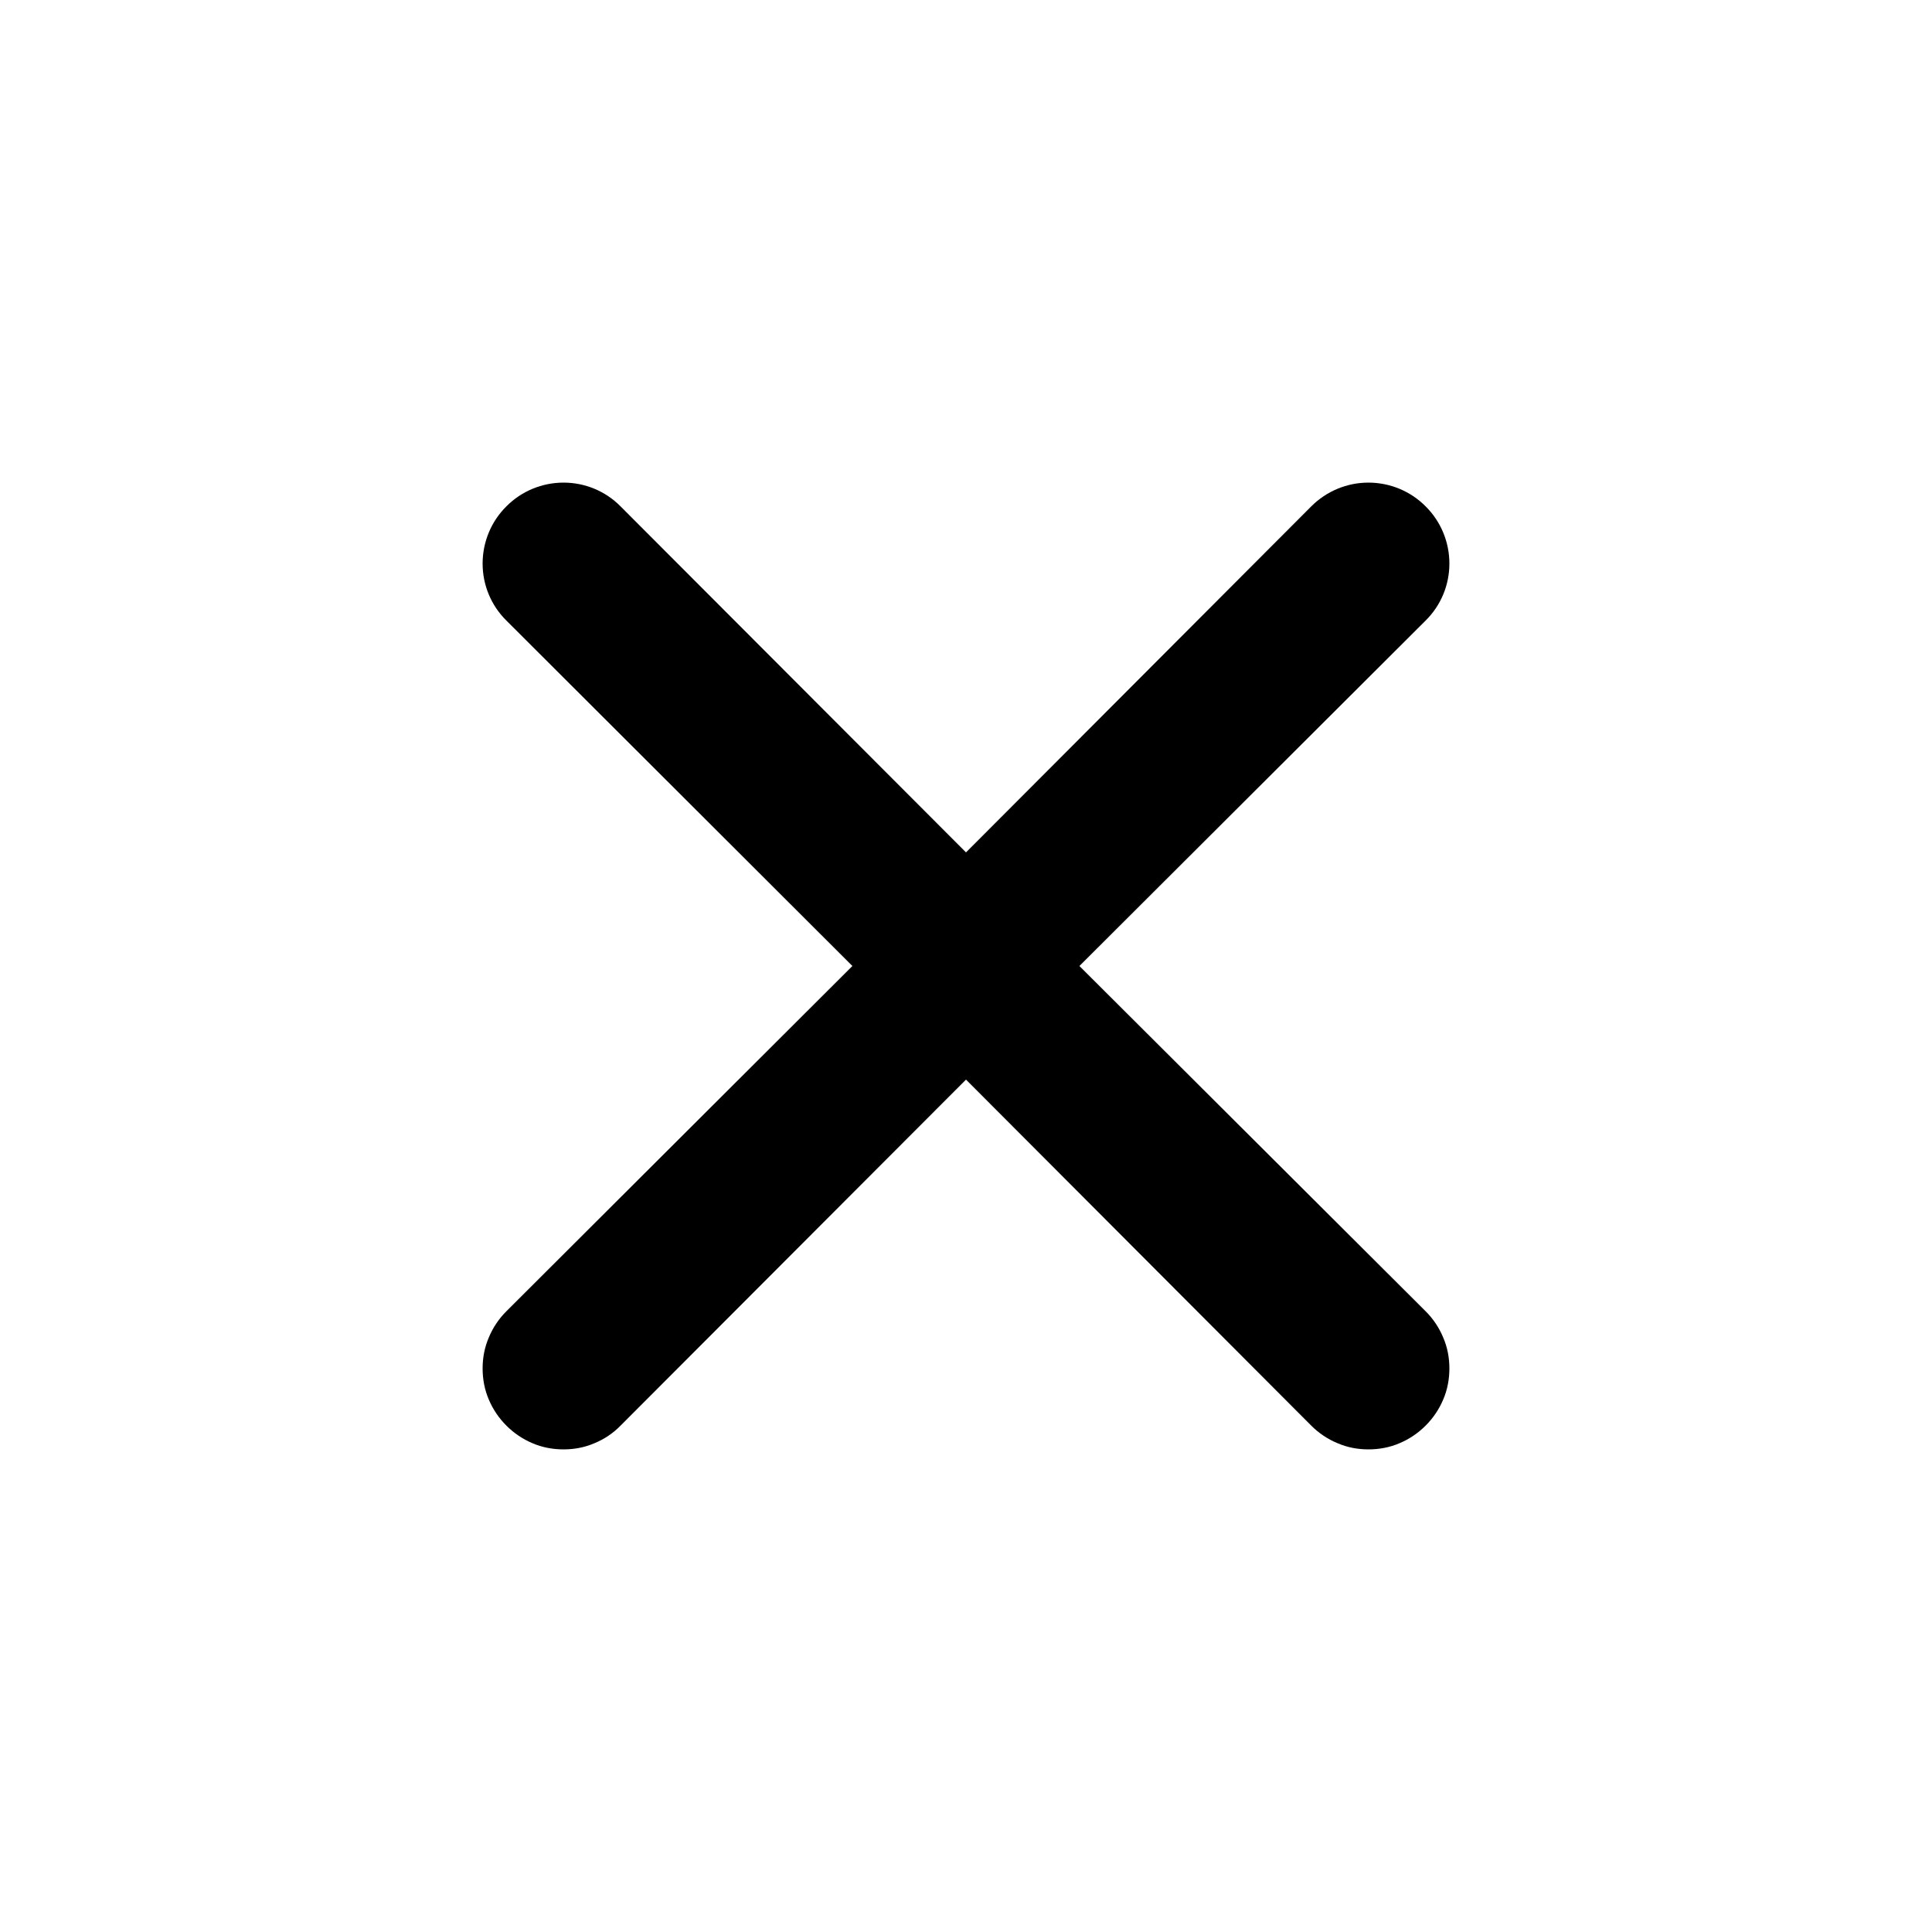 <svg width="10" height="10" viewBox="0 0 10 10" fill="none" xmlns="http://www.w3.org/2000/svg">
<g clip-path="url(#clip0_532_61)">
<path d="M5.587 5L7.379 3.212C7.458 3.134 7.502 3.028 7.502 2.917C7.502 2.806 7.458 2.699 7.379 2.621C7.301 2.542 7.194 2.498 7.083 2.498C6.972 2.498 6.866 2.542 6.787 2.621L5 4.412L3.212 2.621C3.134 2.542 3.028 2.498 2.917 2.498C2.806 2.498 2.699 2.542 2.621 2.621C2.542 2.699 2.498 2.806 2.498 2.917C2.498 3.028 2.542 3.134 2.621 3.212L4.412 5L2.621 6.787C2.582 6.826 2.551 6.872 2.53 6.923C2.508 6.974 2.498 7.028 2.498 7.083C2.498 7.138 2.508 7.193 2.53 7.244C2.551 7.294 2.582 7.34 2.621 7.379C2.66 7.418 2.706 7.449 2.756 7.47C2.807 7.492 2.862 7.502 2.917 7.502C2.972 7.502 3.026 7.492 3.077 7.47C3.128 7.449 3.174 7.418 3.212 7.379L5 5.588L6.787 7.379C6.826 7.418 6.872 7.449 6.923 7.47C6.974 7.492 7.028 7.502 7.083 7.502C7.138 7.502 7.193 7.492 7.244 7.47C7.294 7.449 7.34 7.418 7.379 7.379C7.418 7.34 7.449 7.294 7.47 7.244C7.492 7.193 7.502 7.138 7.502 7.083C7.502 7.028 7.492 6.974 7.47 6.923C7.449 6.872 7.418 6.826 7.379 6.787L5.587 5Z" fill="black"/>
</g>
<defs>
<clipPath id="clip0_532_61">
<rect width="10" height="10" fill="white"/>
</clipPath>
</defs>
</svg>
